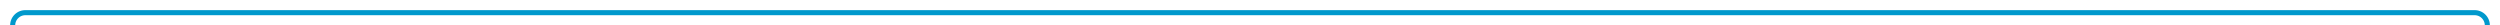 ﻿<?xml version="1.0" encoding="utf-8"?>
<svg version="1.1" xmlns:xlink="http://www.w3.org/1999/xlink" width="986px" height="10px" preserveAspectRatio="xMinYMid meet" viewBox="549 176  986 8" xmlns="http://www.w3.org/2000/svg">
  <path d="M 554 200  L 554 185  A 5 5 0 0 1 559 180 L 1525 180  A 5 5 0 0 1 1530 185 L 1530 249  " stroke-width="2" stroke="#0099cc" fill="none" />
  <path d="M 558.293 194.893  L 554 199.186  L 549.707 194.893  L 548.293 196.307  L 553.293 201.307  L 554 202.014  L 554.707 201.307  L 559.707 196.307  L 558.293 194.893  Z M 1534.293 243.893  L 1530 248.186  L 1525.707 243.893  L 1524.293 245.307  L 1529.293 250.307  L 1530 251.014  L 1530.707 250.307  L 1535.707 245.307  L 1534.293 243.893  Z " fill-rule="nonzero" fill="#0099cc" stroke="none" />
</svg>